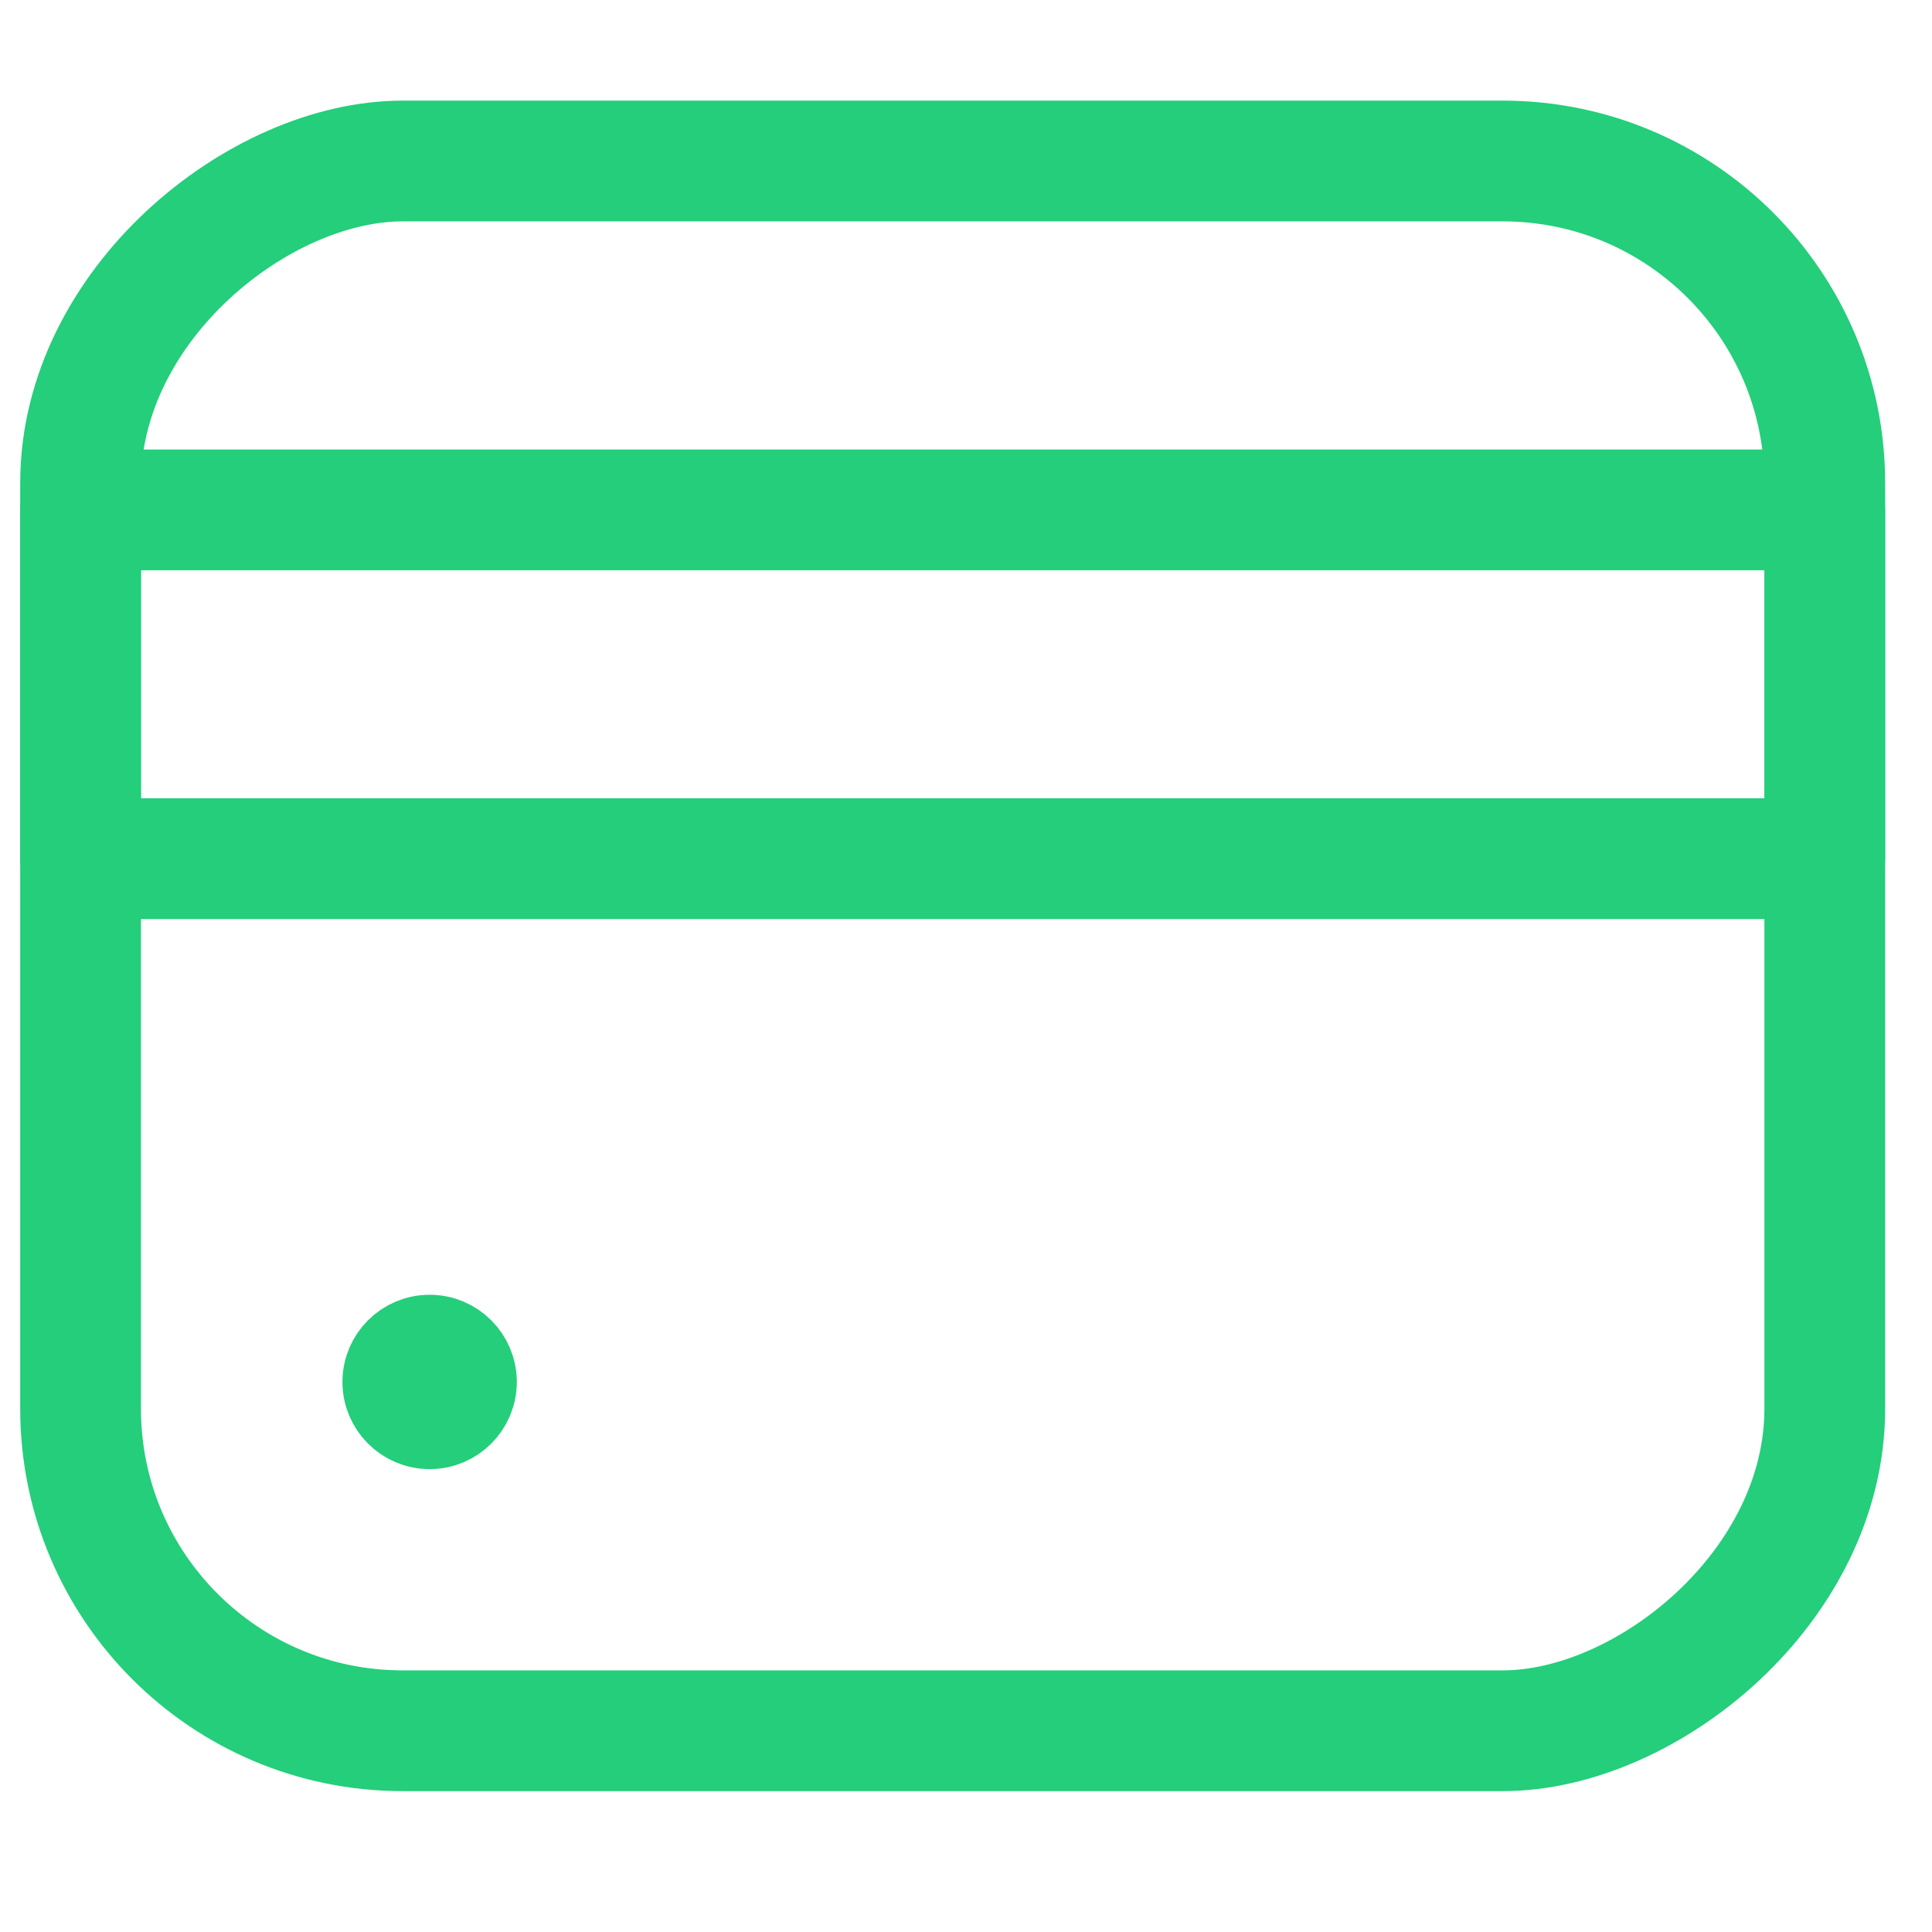 <svg width="24" height="24" viewBox="0 0 24 24" fill="none" xmlns="http://www.w3.org/2000/svg">
<rect x="22.668" y="2" width="19.5" height="21.667" rx="4" transform="rotate(90 22.668 2)" stroke="#24CE7B" stroke-width="1.5"/>
<circle cx="5.337" cy="17.167" r="0.583" fill="#24CE7B" stroke="#24CE7B"/>
<path d="M1.001 6.334L22.668 6.334L22.668 10.667L1.001 10.667L1.001 6.334Z" stroke="#24CE7B" stroke-width="1.5" stroke-linecap="round" stroke-linejoin="round"/>
</svg>
